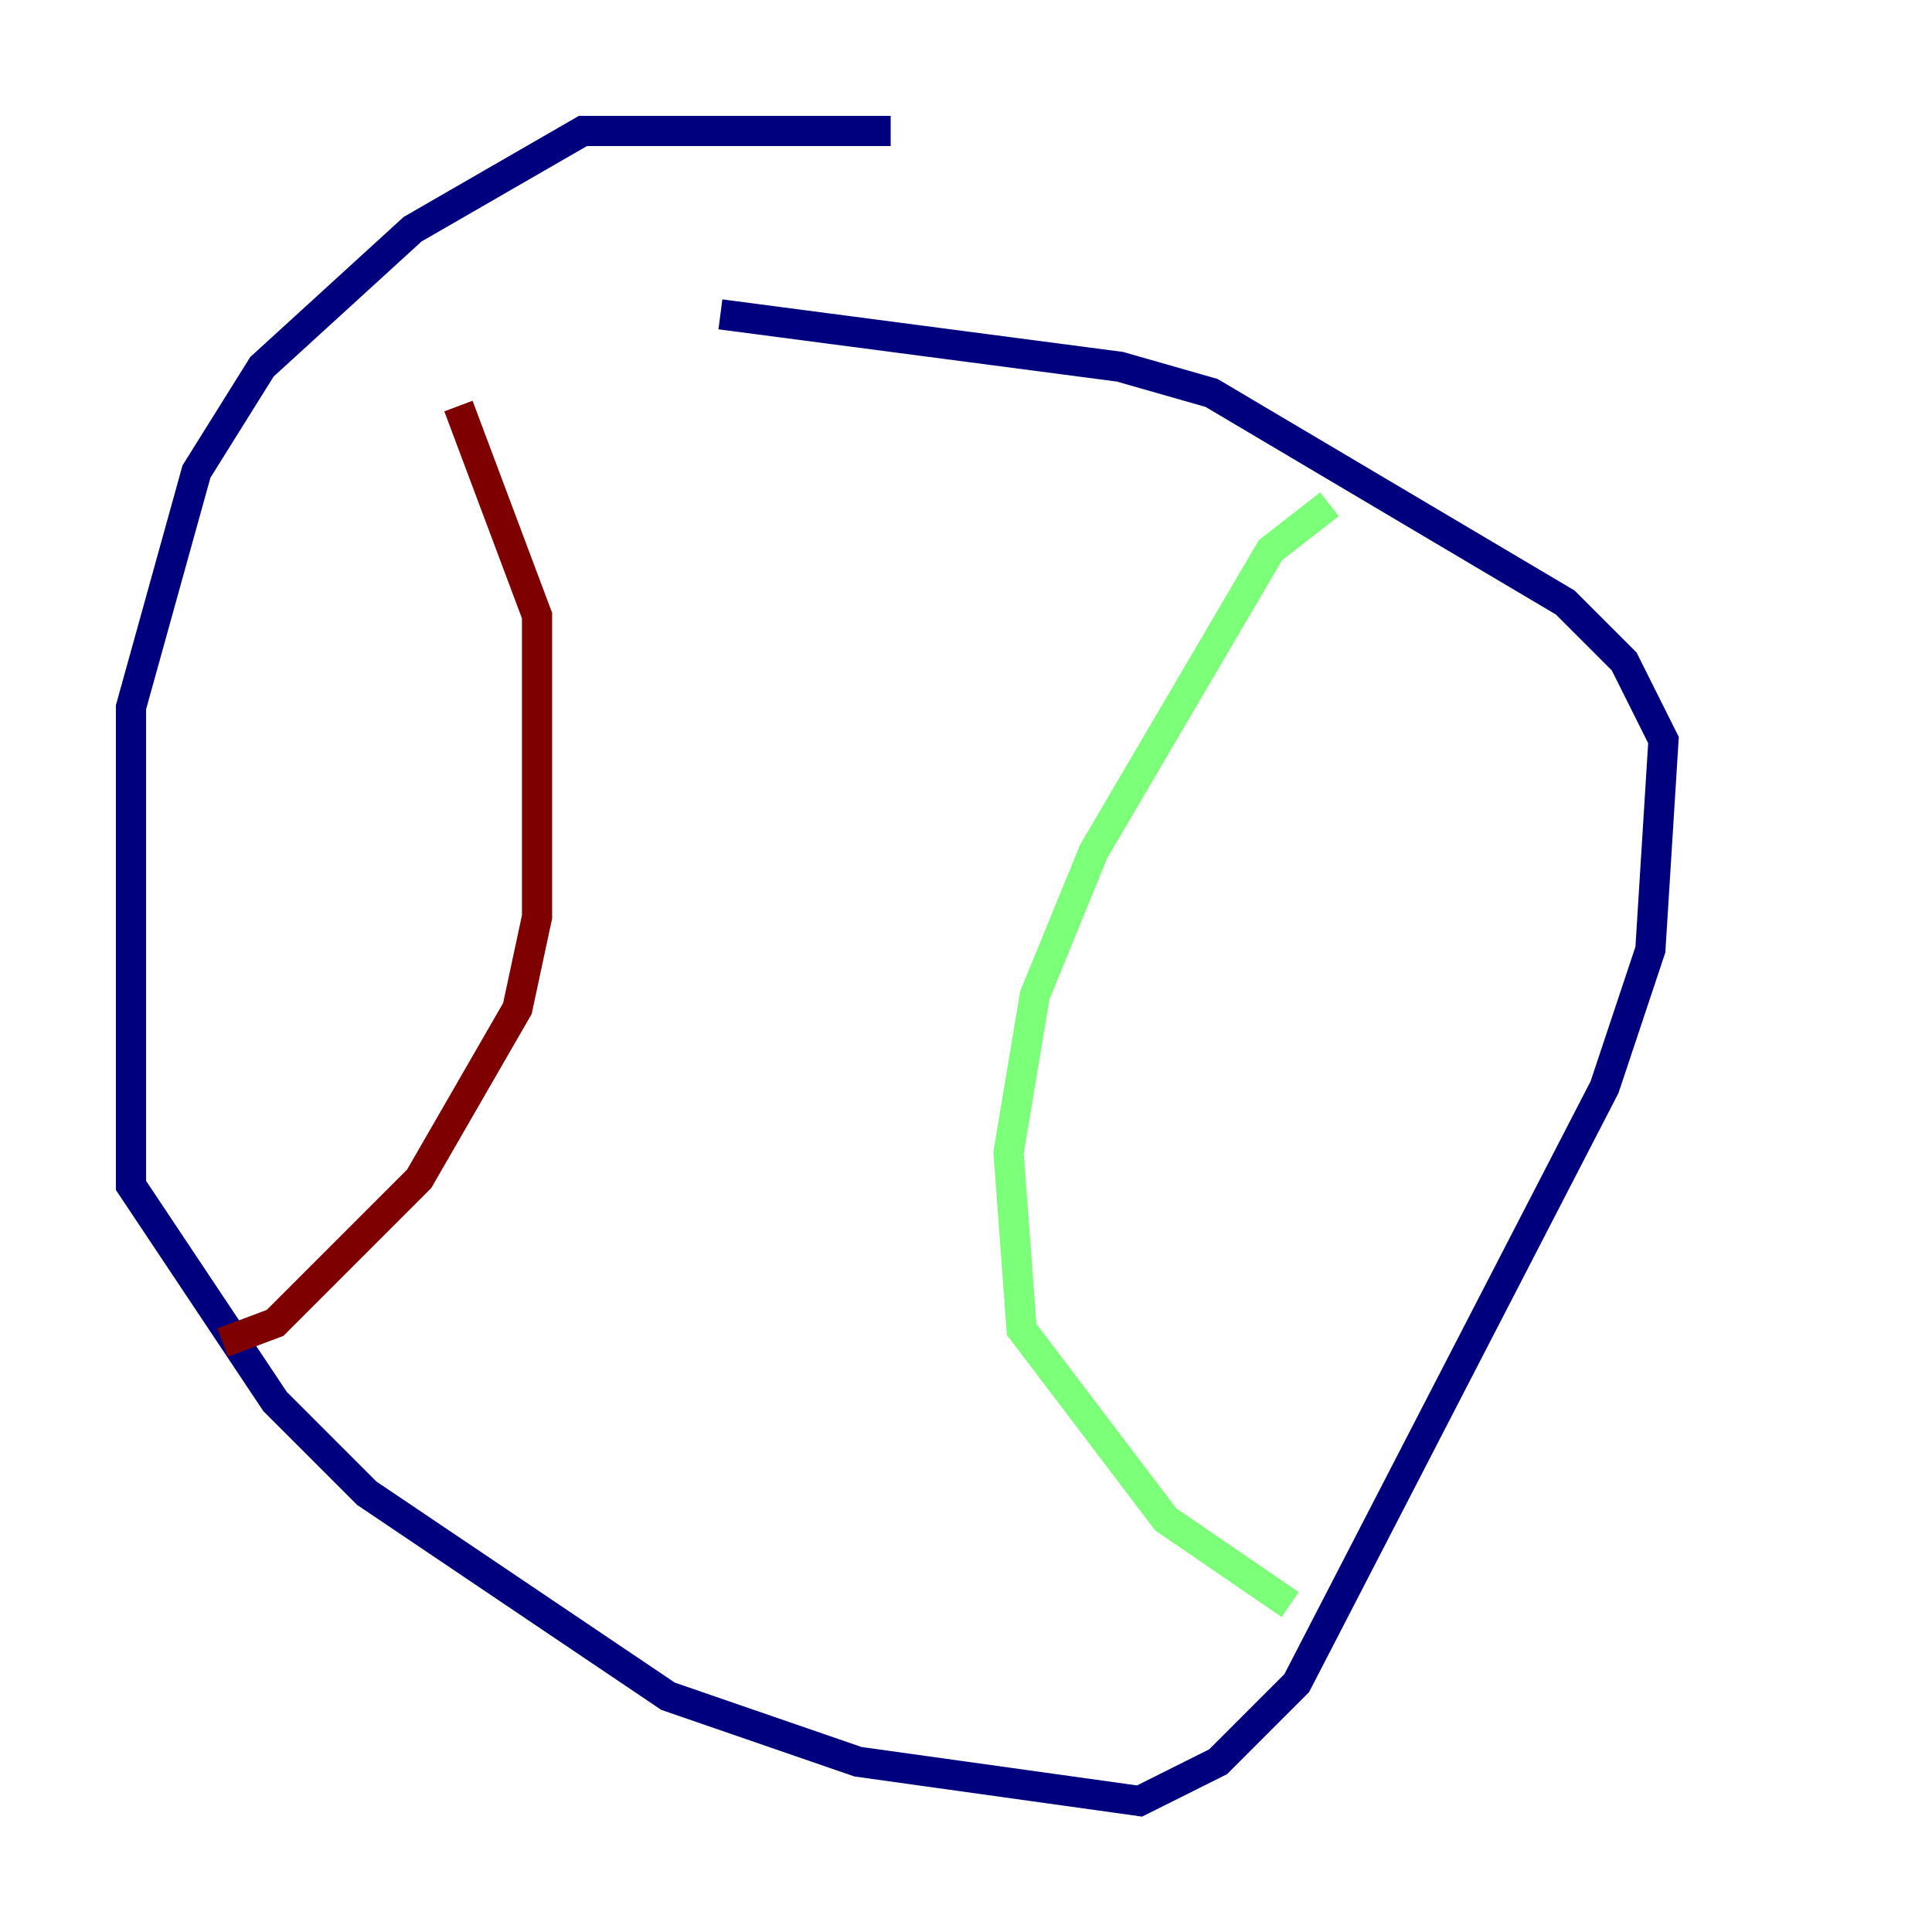 <?xml version="1.0" encoding="utf-8" ?>
<svg baseProfile="tiny" height="128" version="1.2" viewBox="0,0,128,128" width="128" xmlns="http://www.w3.org/2000/svg" xmlns:ev="http://www.w3.org/2001/xml-events" xmlns:xlink="http://www.w3.org/1999/xlink"><defs /><polyline fill="none" points="59.01,8.678 38.617,8.678 27.336,15.186 17.356,24.298 13.017,31.241 8.678,46.861 8.678,78.536 18.224,92.854 24.298,98.929 44.258,112.38 56.841,116.719 75.498,119.322 80.705,116.719 85.912,111.512 106.305,72.027 109.342,62.915 110.21,49.031 107.607,43.824 103.702,39.919 80.271,26.034 74.197,24.298 47.729,20.827" stroke="#00007f" stroke-width="2" /><polyline fill="none" points="88.081,33.41 84.176,36.447 72.461,56.407 68.556,65.953 66.82,76.366 67.688,88.081 77.234,100.664 85.478,106.305" stroke="#7cff79" stroke-width="2" /><polyline fill="none" points="30.373,26.902 35.58,40.786 35.58,60.746 34.278,66.82 27.77,78.102 18.224,87.647 14.752,88.949" stroke="#7f0000" stroke-width="2" /></svg>